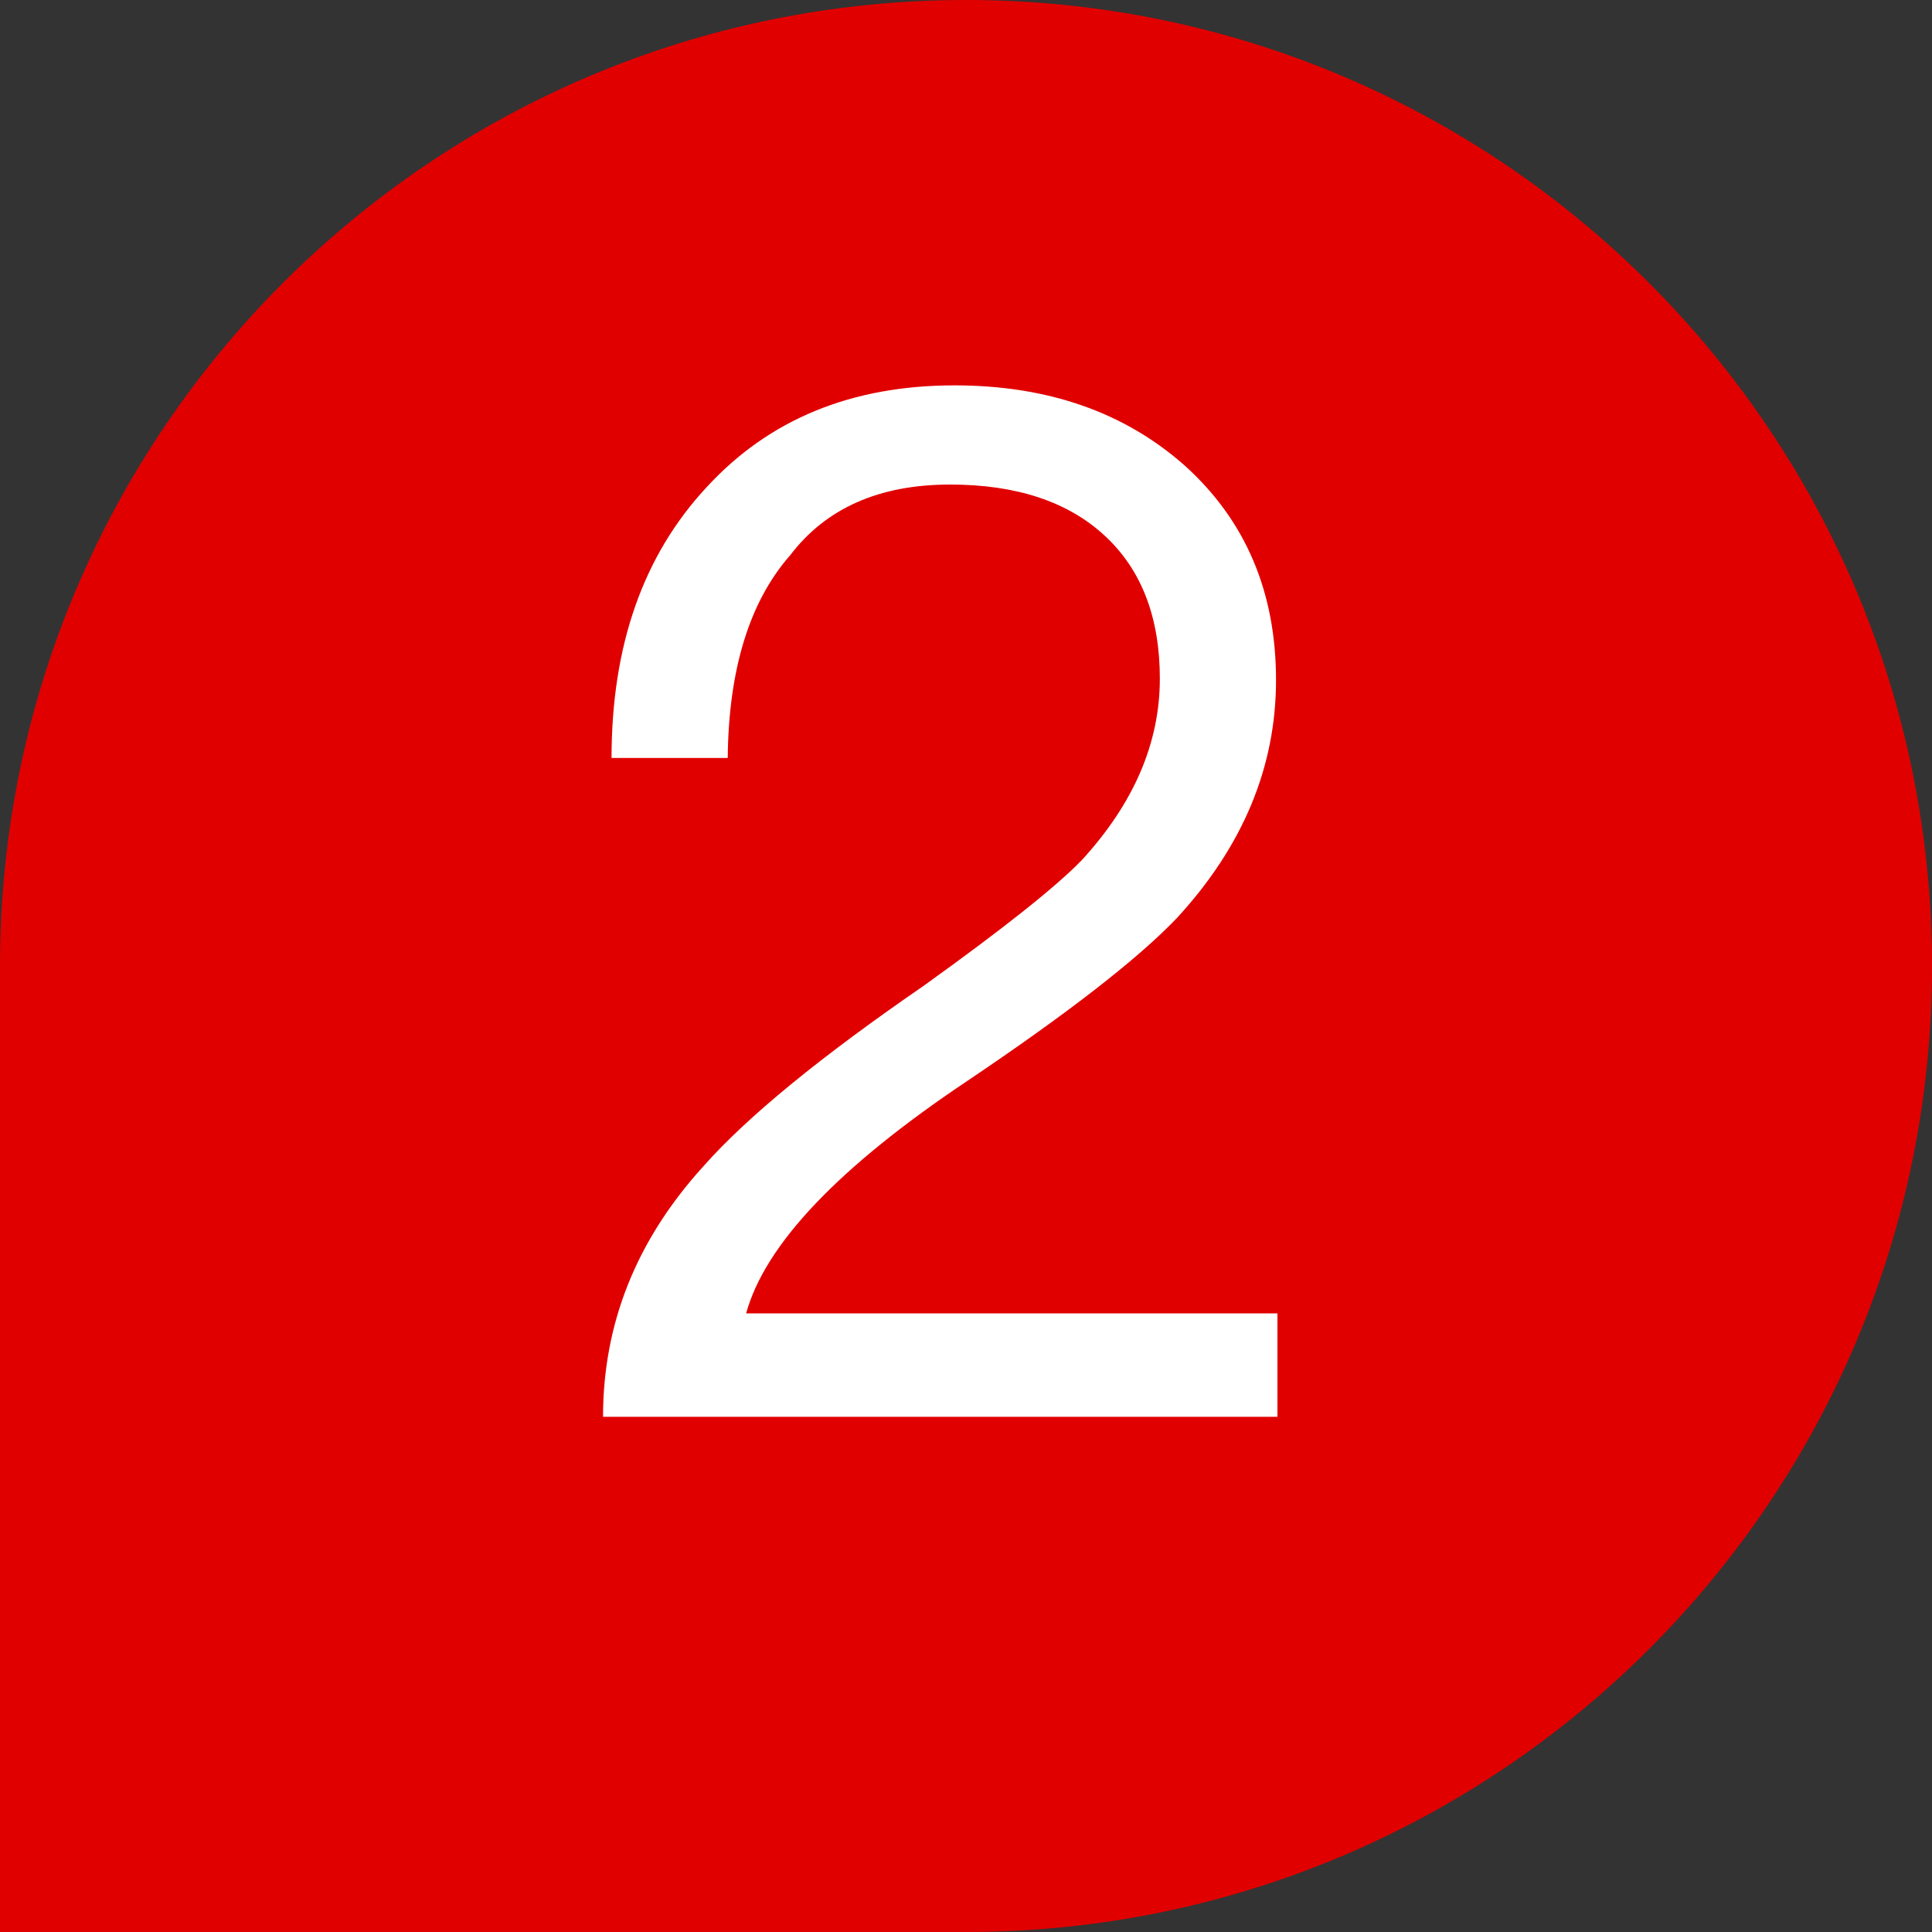 <svg width="15" height="15" viewBox="0 0 15 15" fill="none" xmlns="http://www.w3.org/2000/svg">
<rect x="0" y="0" width="15" height="15" fill="#333333" stroke="none"/>
<path d="M0 7.5C0 3.358 3.358 0 7.5 0C11.642 0 15 3.358 15 7.5C15 11.642 11.642 15 7.5 15H0V7.5Z" fill="#E10000"/>
<path d="M7.41 2.992C8.136 2.992 8.734 3.201 9.203 3.619C9.672 4.044 9.907 4.598 9.907 5.28C9.907 5.955 9.65 6.571 9.137 7.128C8.836 7.443 8.294 7.865 7.509 8.393C6.512 9.06 5.94 9.662 5.793 10.197H9.918V11H4.682C4.682 10.274 4.942 9.625 5.463 9.053C5.8 8.672 6.369 8.206 7.168 7.656C7.791 7.209 8.202 6.882 8.4 6.677C8.803 6.237 9.005 5.768 9.005 5.269C9.005 4.792 8.862 4.422 8.576 4.158C8.29 3.894 7.89 3.762 7.377 3.762C6.827 3.762 6.413 3.945 6.134 4.312C5.819 4.671 5.657 5.196 5.65 5.885H4.748C4.748 5.012 4.994 4.312 5.485 3.784C5.969 3.256 6.611 2.992 7.41 2.992Z" fill="white"/>
</svg>
